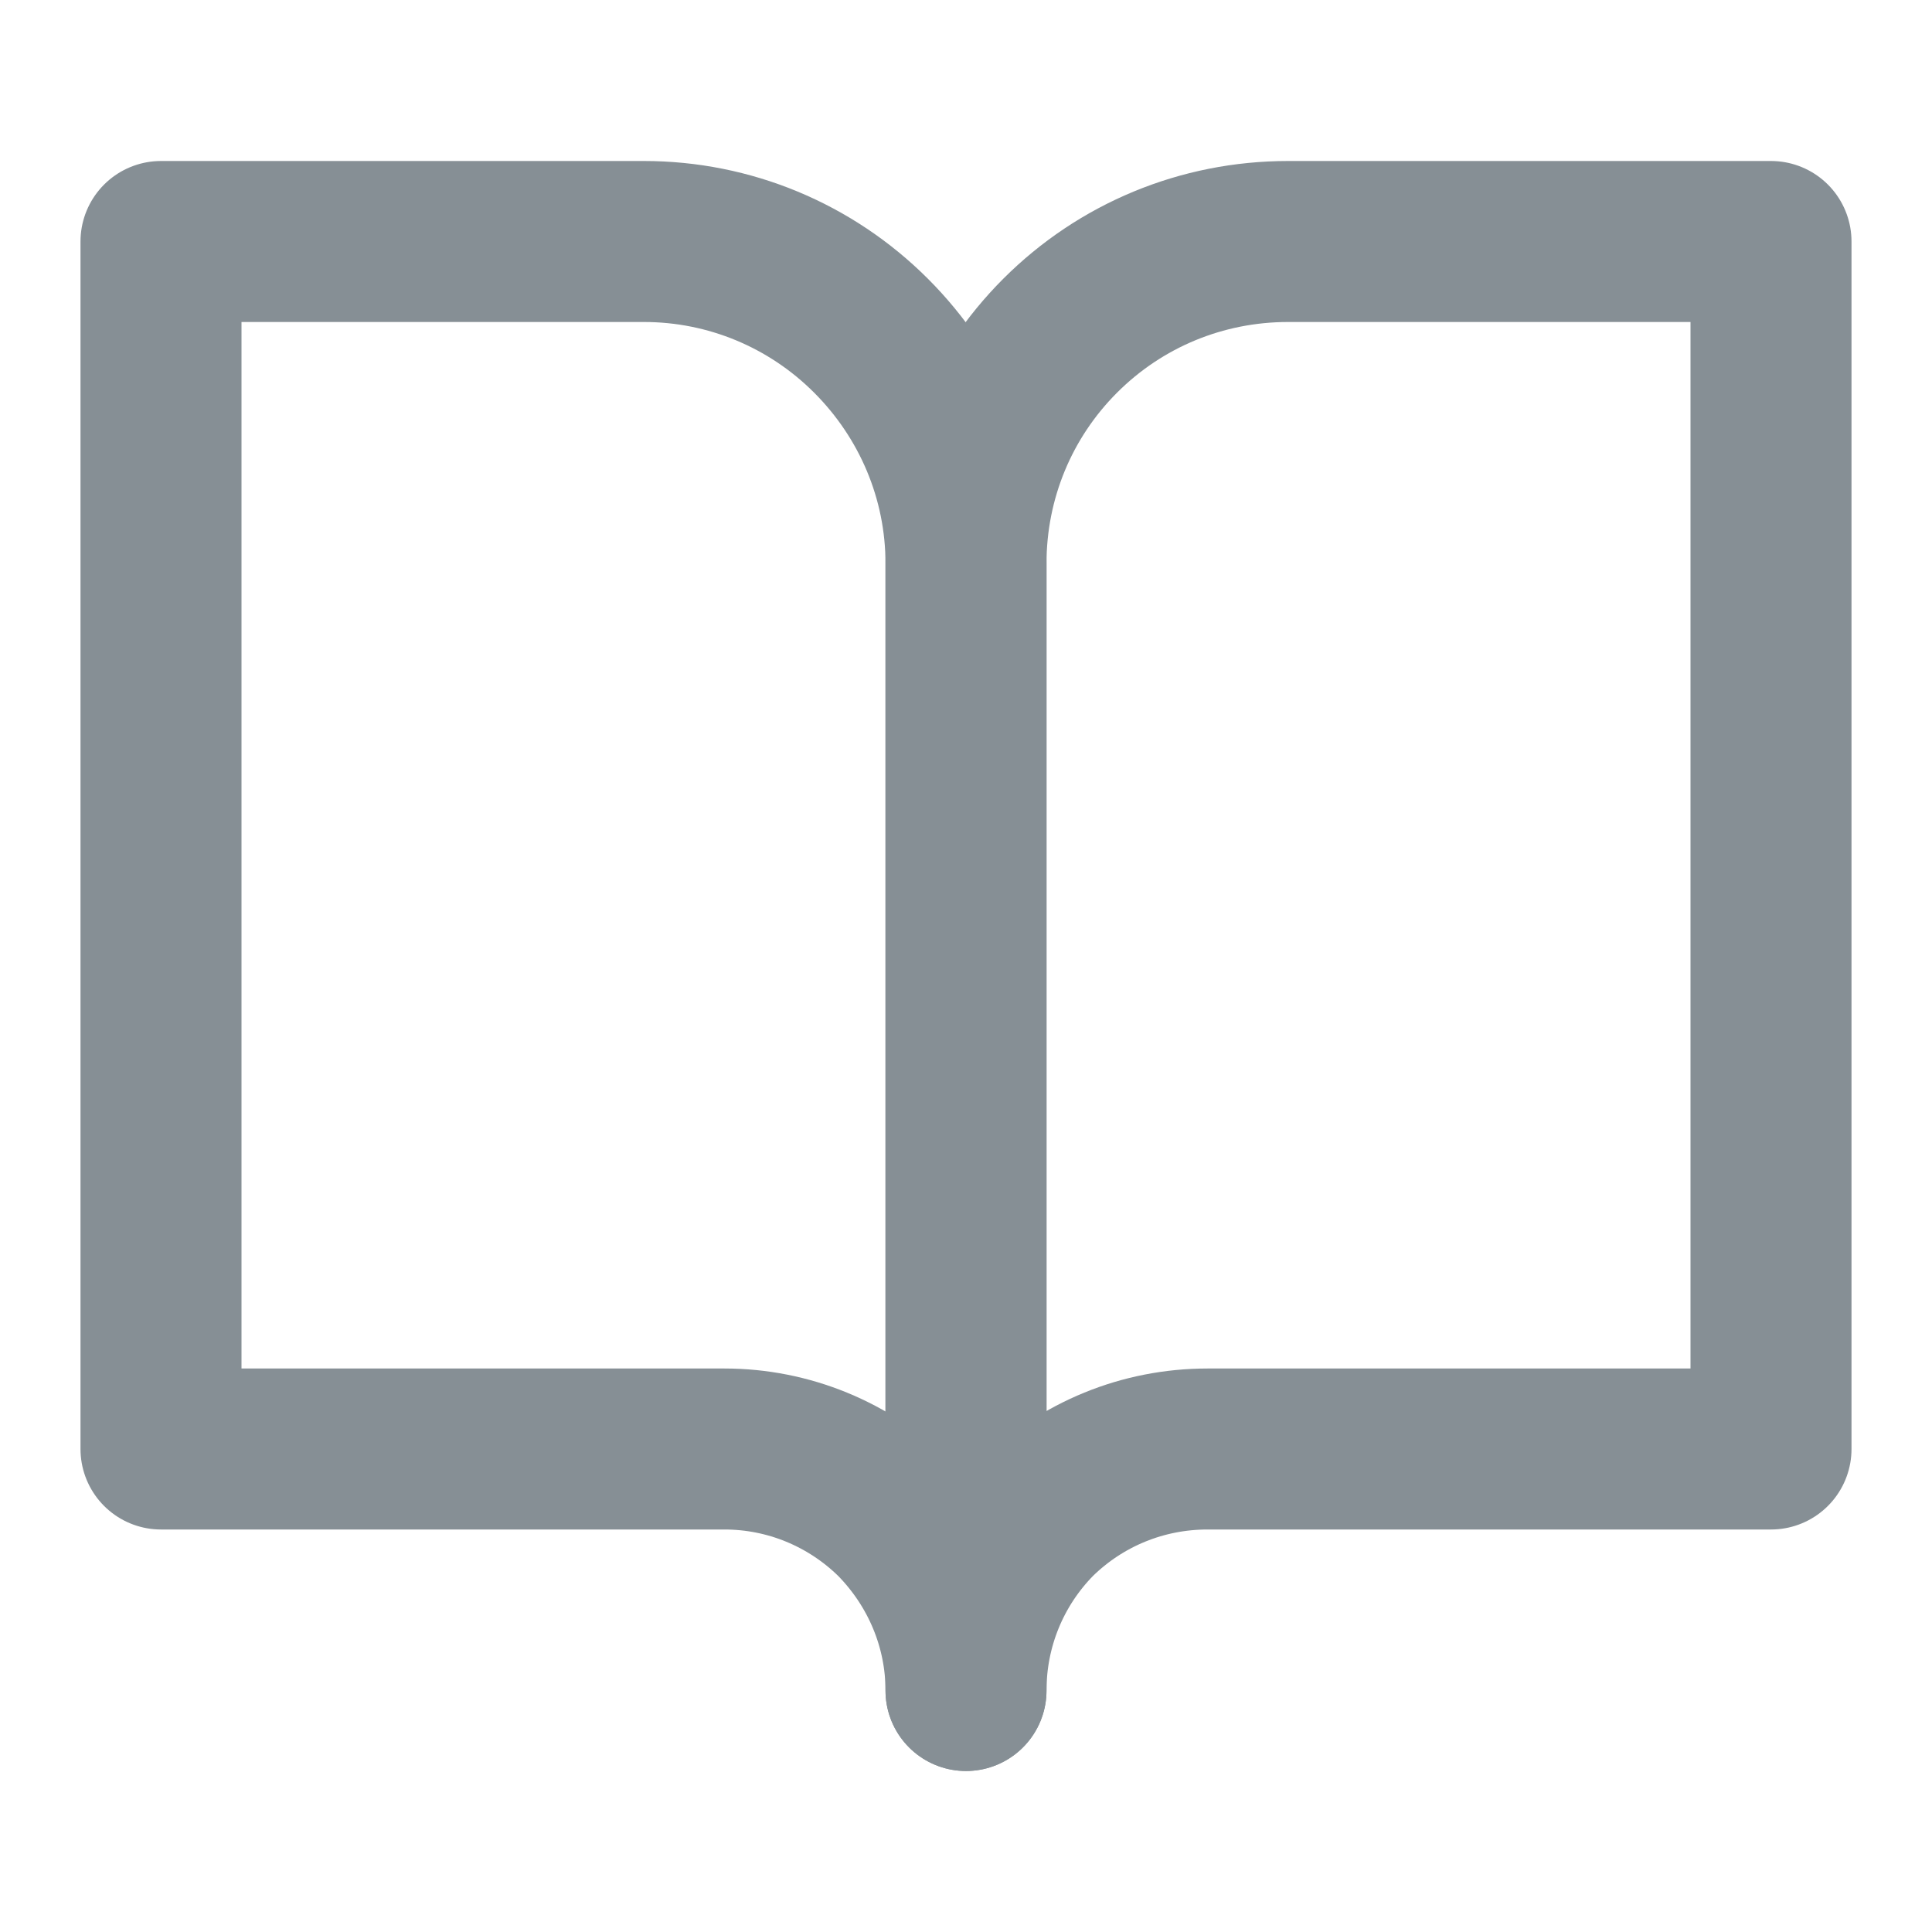 <svg width="24" height="24" viewBox="0 0 24 24" fill="none" xmlns="http://www.w3.org/2000/svg" xmlns:xlink="http://www.w3.org/1999/xlink">
	<desc>
			Created with Pixso.
	</desc>
	<defs>
		<clipPath id="clip5_1792">
			<rect id="Feather Icons / book-open" rx="0" width="23" height="23" transform="translate(0.5 0.5)" fill="white" fill-opacity="0"/>
		</clipPath>
	</defs>
	<rect id="Feather Icons / book-open" rx="0" width="23" height="23" transform="translate(0.5 0.5)" fill="#FFFFFF" fill-opacity="0"/>
	<g clip-path="url(#clip5_1792)">
		<path id="Vector" d="M8 3C9.06 3 10.07 3.42 10.82 4.17C11.57 4.92 12 5.93 12 7L12 21C12 20.2 11.68 19.44 11.12 18.87C10.55 18.31 9.79 18 9 18L2 18L2 3L8 3Z" stroke="#868F95" stroke-opacity="1" stroke-width="2" stroke-linejoin="round"/>
		<path id="Vector" d="M16 3C14.93 3 13.92 3.42 13.17 4.17C12.42 4.92 12 5.93 12 7L12 21C12 20.2 12.31 19.44 12.87 18.87C13.44 18.31 14.2 18 15 18L22 18L22 3L16 3Z" stroke="#868F95" stroke-opacity="1" stroke-width="2" stroke-linejoin="round"/>
	</g>
</svg>
